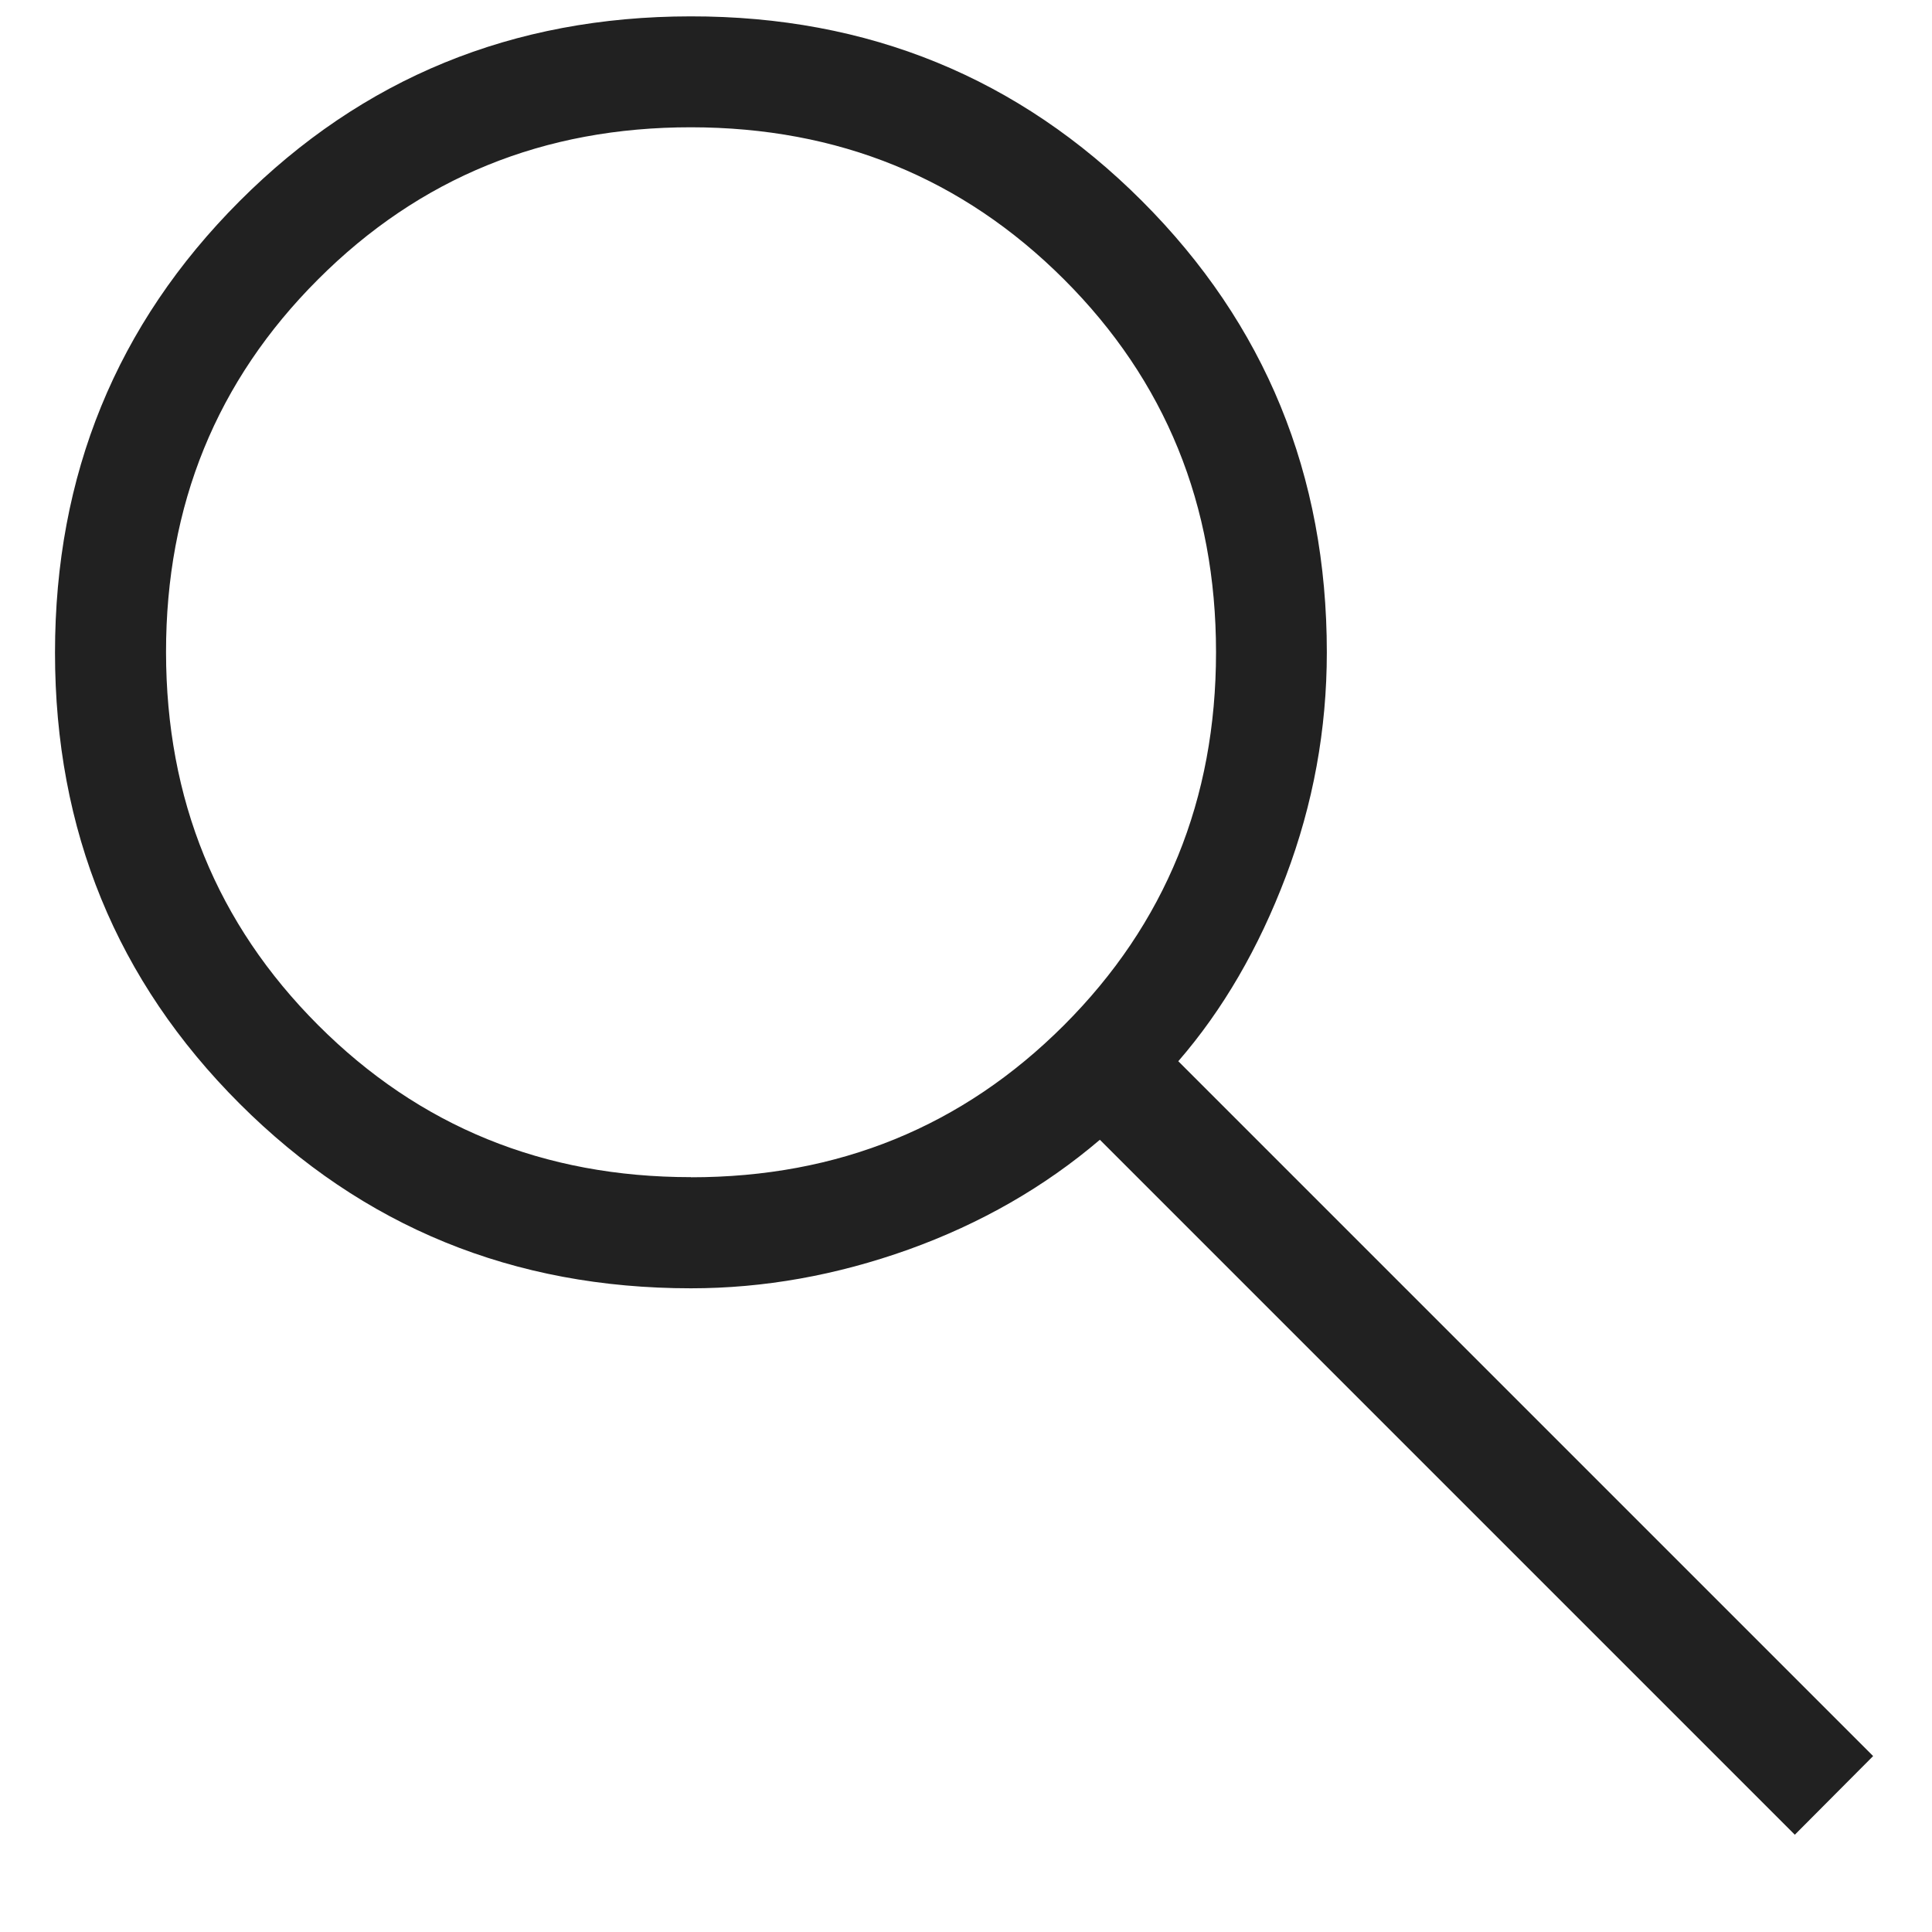 <svg width="17" height="17" viewBox="0 0 17 17" fill="none" xmlns="http://www.w3.org/2000/svg">
<path d="M15.793 16.144L9.678 10.029C9.19 10.445 8.628 10.767 7.994 10.995C7.359 11.222 6.721 11.336 6.08 11.336C4.516 11.336 3.193 10.795 2.109 9.712C1.026 8.63 0.484 7.307 0.484 5.743C0.484 4.179 1.025 2.855 2.107 1.771C3.189 0.687 4.512 0.145 6.076 0.144C7.64 0.142 8.964 0.684 10.048 1.768C11.133 2.853 11.675 4.177 11.675 5.74C11.675 6.418 11.555 7.075 11.315 7.71C11.075 8.344 10.759 8.887 10.368 9.338L16.482 15.452L15.793 16.144ZM6.081 10.359C7.376 10.359 8.47 9.913 9.362 9.021C10.254 8.129 10.7 7.035 10.7 5.739C10.7 4.443 10.254 3.349 9.362 2.458C8.47 1.567 7.376 1.121 6.081 1.12C4.785 1.119 3.691 1.565 2.799 2.458C1.906 3.35 1.46 4.444 1.461 5.739C1.462 7.034 1.907 8.127 2.799 9.02C3.69 9.912 4.784 10.358 6.08 10.358" fill="#212121"/>
</svg>

